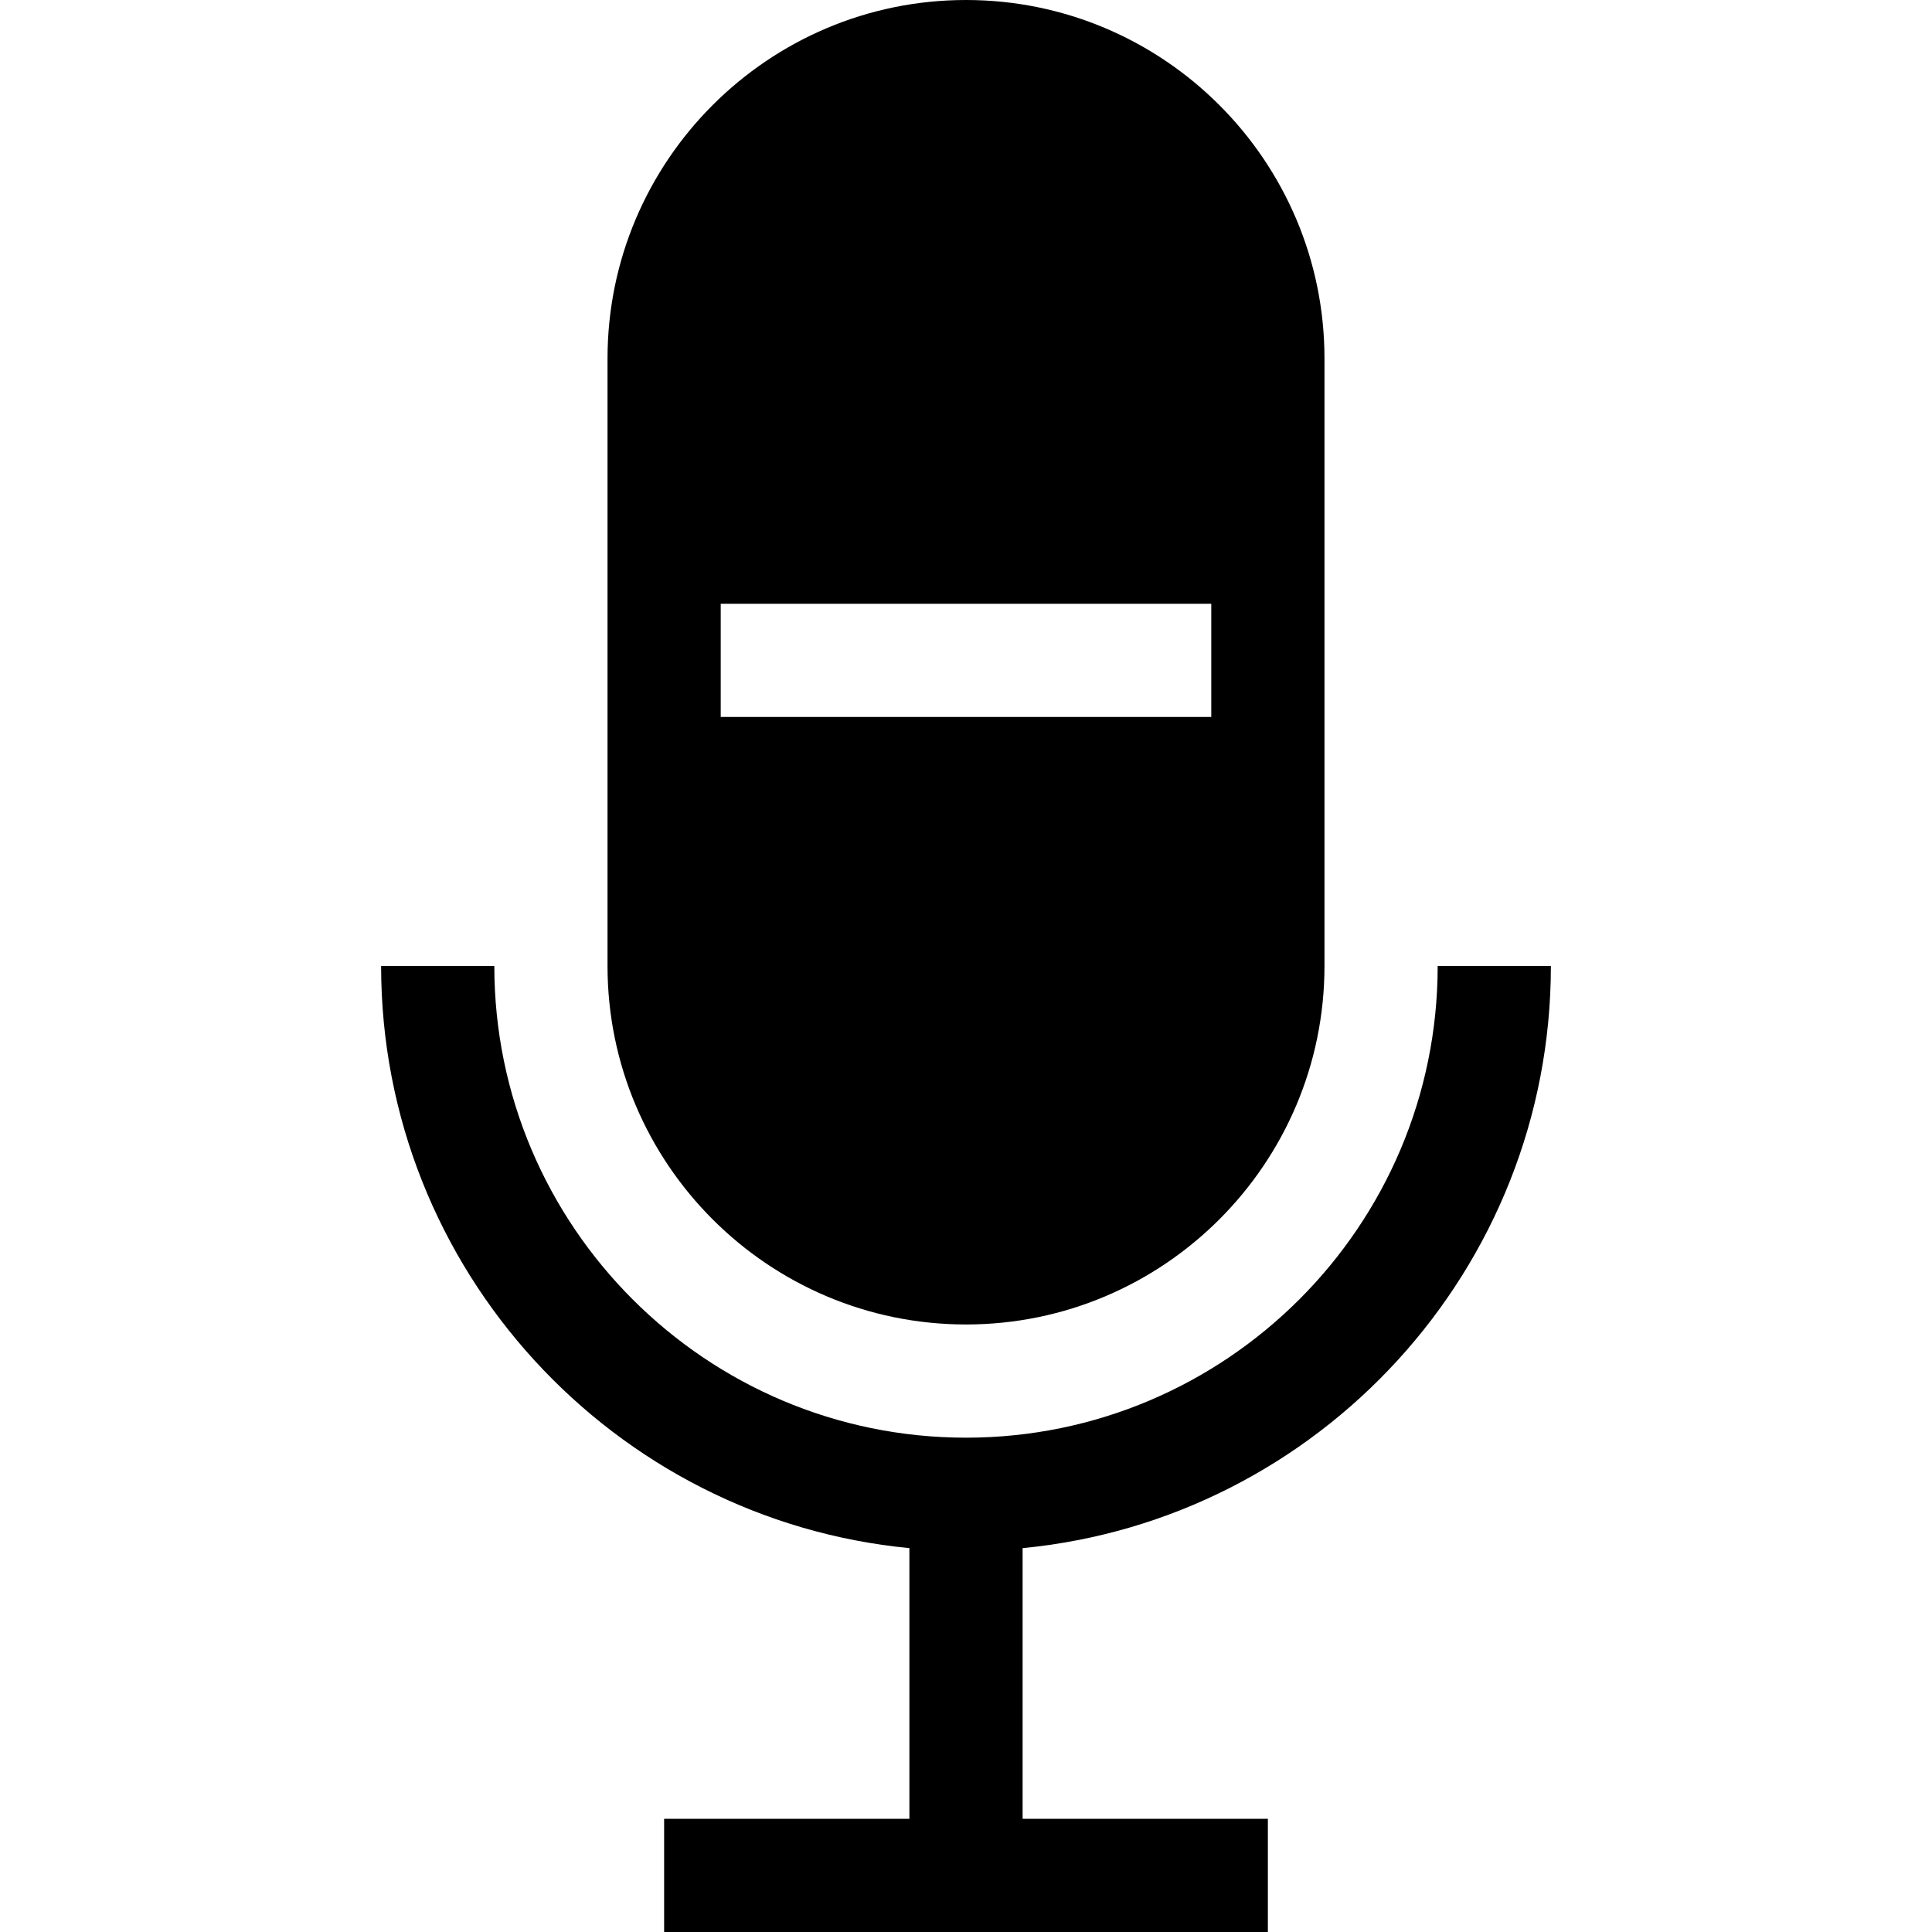 <?xml version="1.0" encoding="iso-8859-1"?>
<!-- Generator: Adobe Illustrator 19.0.0, SVG Export Plug-In . SVG Version: 6.00 Build 0)  -->
<svg xmlns="http://www.w3.org/2000/svg" xmlns:xlink="http://www.w3.org/1999/xlink" version="1.1" id="Capa_1" x="0px" y="0px" viewBox="0 0 512 512" style="enable-background:new 0 0 512 512;" xml:space="preserve">
<g>
	<g>
		<path d="M411,256h-30c0,68.925-56.075,125-125,125s-125-56.075-125-125h-30c0,80.407,61.545,146.702,140,154.272V482h-65v30h160    v-30h-65v-71.728C349.455,402.702,411,336.407,411,256z"/>
	</g>
</g>
<g>
	<g>
		<path d="M256,0c-52.383,0-95,42.617-95,95v161c0,52.383,42.617,95,95,95s95-42.617,95-95V95C351,42.617,308.383,0,256,0z M321,190    H191v-30h130V190z"/>
	</g>
</g>
<g>
</g>
<g>
</g>
<g>
</g>
<g>
</g>
<g>
</g>
<g>
</g>
<g>
</g>
<g>
</g>
<g>
</g>
<g>
</g>
<g>
</g>
<g>
</g>
<g>
</g>
<g>
</g>
<g>
</g>
</svg>
